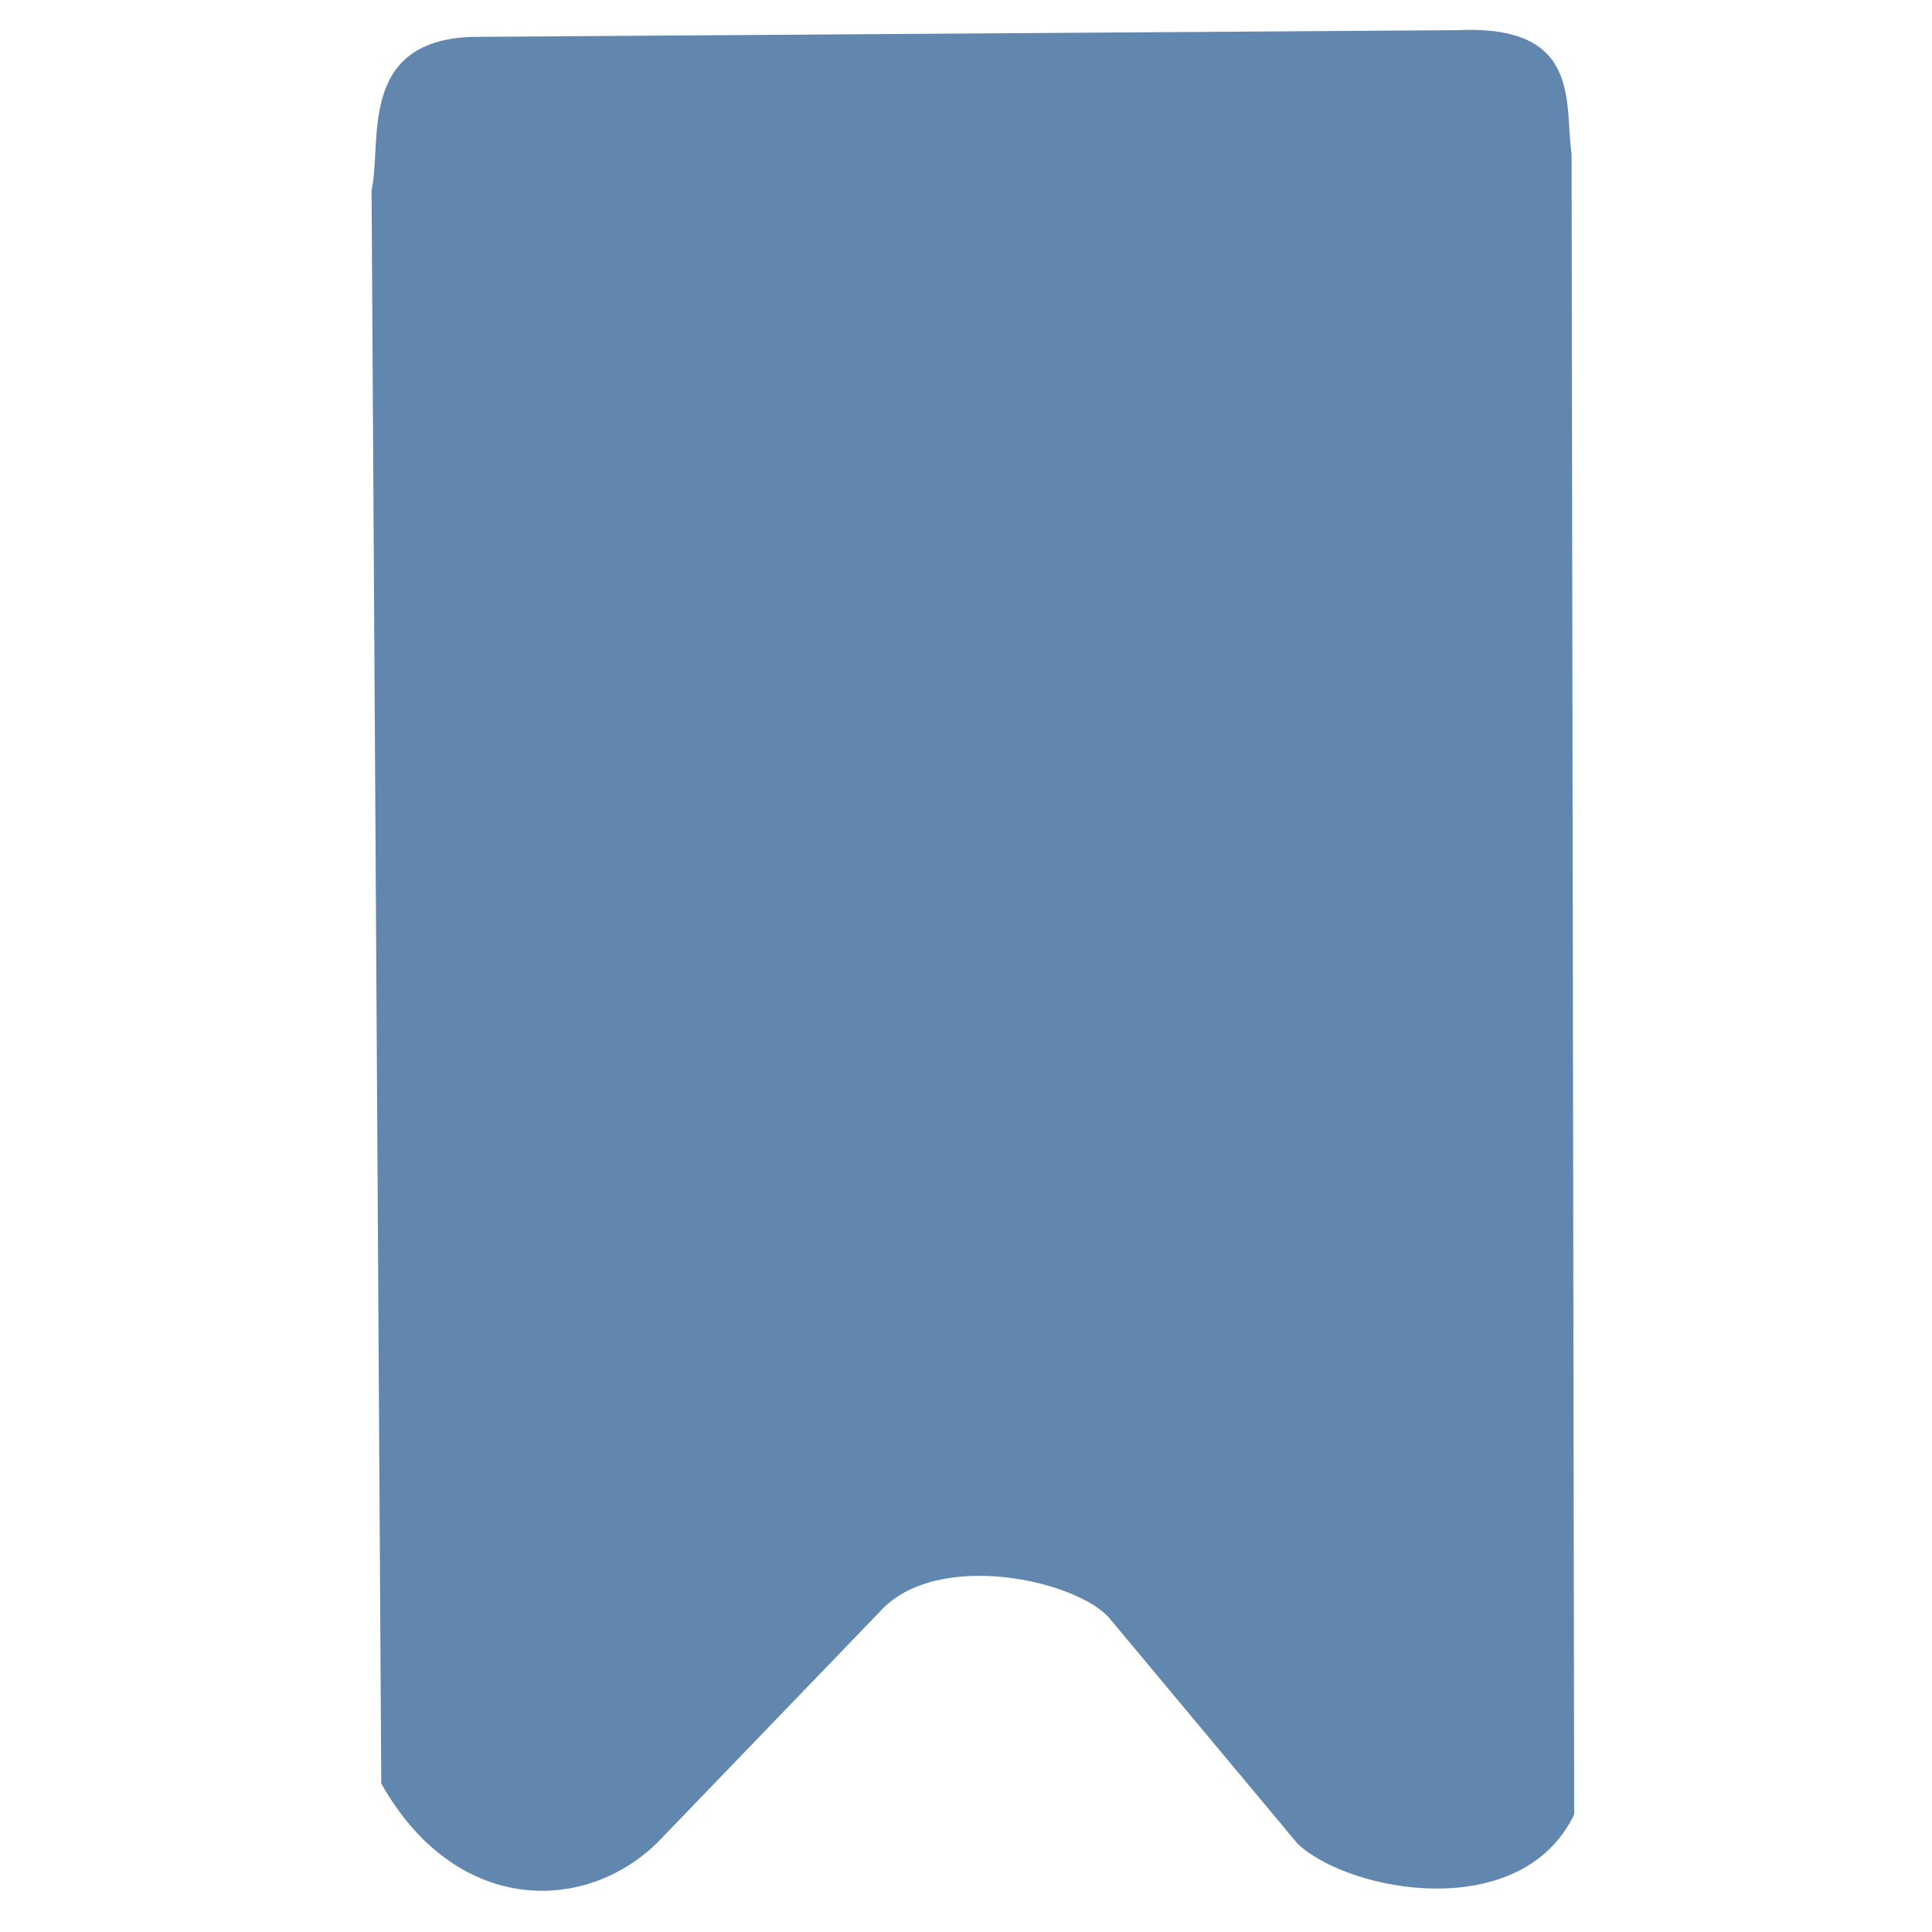 <?xml version="1.0" encoding="UTF-8" standalone="no"?>
<!DOCTYPE svg PUBLIC "-//W3C//DTD SVG 1.1//EN" "http://www.w3.org/Graphics/SVG/1.1/DTD/svg11.dtd">
<svg width="100%" height="100%" viewBox="0 0 512 512" version="1.1" xmlns="http://www.w3.org/2000/svg" xmlns:xlink="http://www.w3.org/1999/xlink" xml:space="preserve" xmlns:serif="http://www.serif.com/" style="fill-rule:evenodd;clip-rule:evenodd;stroke-linejoin:round;stroke-miterlimit:2;">
    <g transform="matrix(2.585,0,0,2.264,-441.491,-438.056)">
        <path d="M209.876,402.256L208.881,215.742C209.983,210.138 207.419,198.419 218.975,197.808L320.263,197.018C333.036,196.357 331.15,205.636 331.908,211.529L332.171,405.884C326.739,418.731 309.124,415.011 303.821,409.307L284.599,383.005C281.409,378.526 266.772,374.68 260.93,382.215L238.168,409.19C230.612,417.607 217.431,417.558 209.876,402.256Z" style="fill:rgb(98,135,175);"/>
    </g>
</svg>
